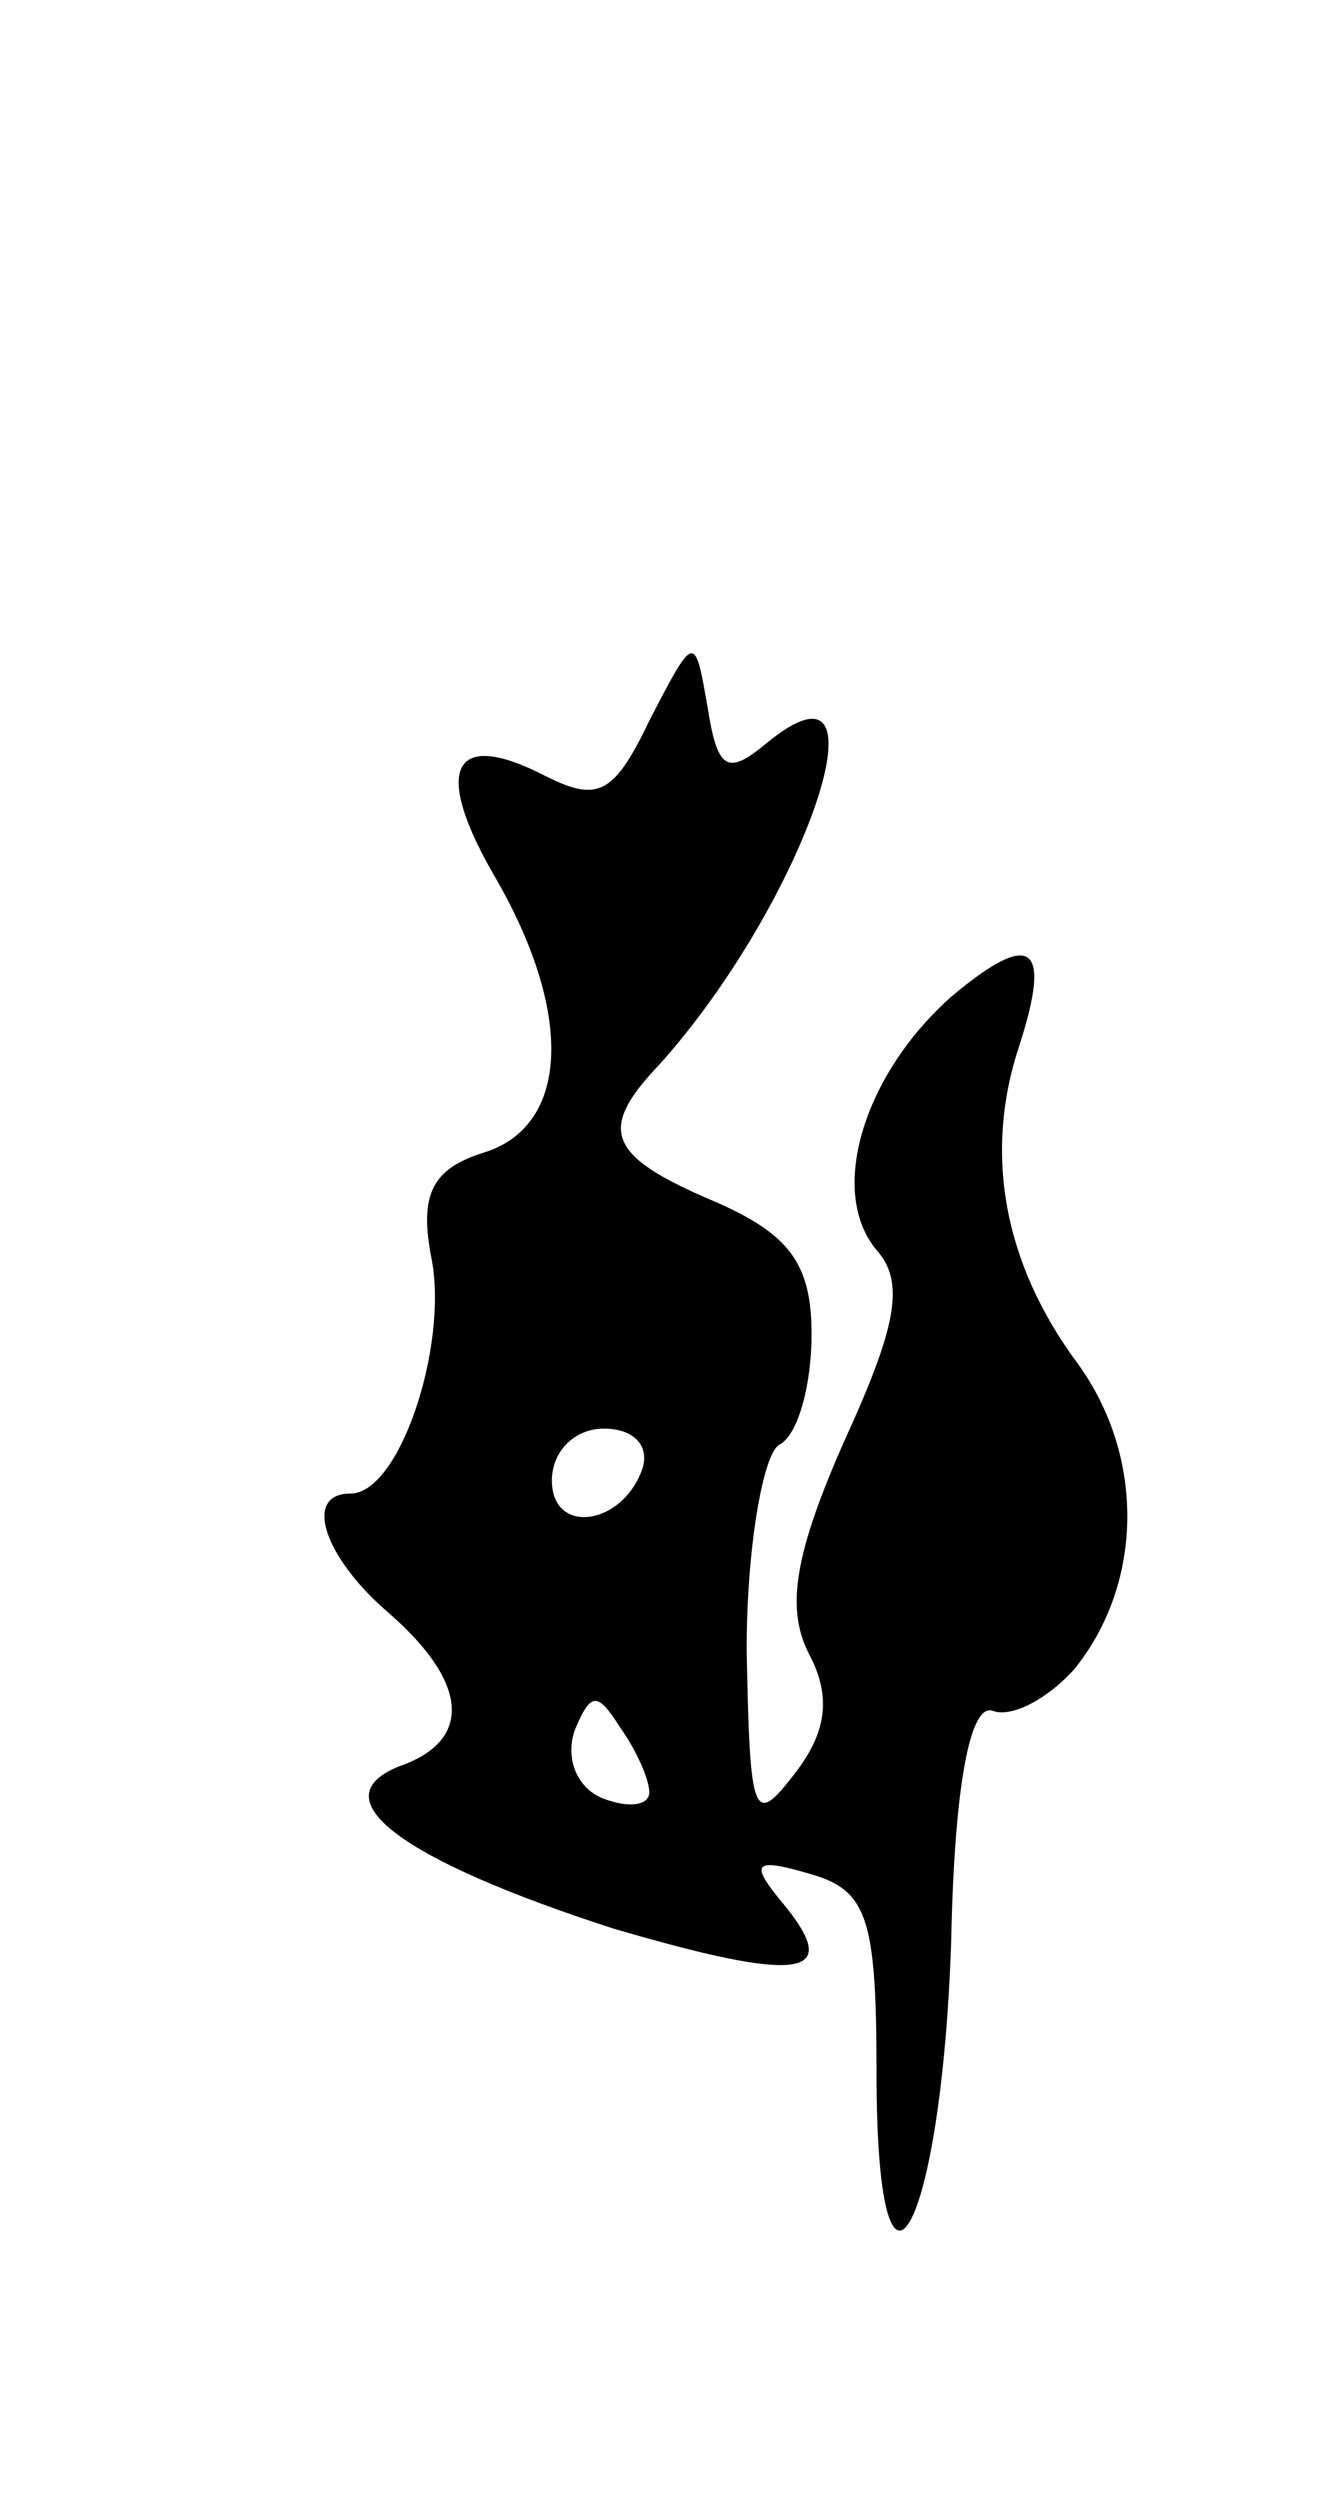 <svg version="1.0" xmlns="http://www.w3.org/2000/svg"
 width="41pt" height="77pt" viewBox="0 0 41 77"
 preserveAspectRatio="xMidYMid meet">
<g transform="translate(0,77) scale(0.1,-0.1)"
fill="#000000" stroke="none">
<path d="M200 548 c-11 -23 -16 -25 -32 -17 -29 15 -35 2 -15 -32 24 -42 22
-76 -4 -84 -16 -5 -20 -13 -16 -33 5 -27 -10 -72 -25 -72 -15 0 -8 -20 12 -37
24 -21 26 -39 3 -47 -25 -10 1 -29 66 -50 58 -17 71 -15 52 8 -10 12 -9 14 8
9 18 -5 21 -13 21 -61 0 -86 20 -50 23 40 1 49 6 74 13 71 6 -2 17 4 25 13 21
26 22 65 1 94 -23 31 -29 65 -18 98 10 31 4 36 -21 15 -27 -24 -38 -60 -23
-78 9 -10 6 -24 -10 -59 -15 -34 -18 -51 -11 -65 7 -13 6 -24 -4 -37 -13 -17
-14 -14 -15 38 0 31 5 60 10 63 6 3 10 19 10 34 0 22 -7 31 -30 41 -33 14 -36
22 -17 42 45 50 73 132 33 99 -12 -10 -15 -8 -18 11 -4 23 -4 23 -18 -4z m-2
-230 c-6 -18 -28 -21 -28 -4 0 9 7 16 16 16 9 0 14 -5 12 -12z m2 -100 c0 -4
-6 -5 -14 -2 -8 3 -12 12 -9 21 5 12 7 12 14 1 5 -7 9 -16 9 -20z"/>
</g>
</svg>
